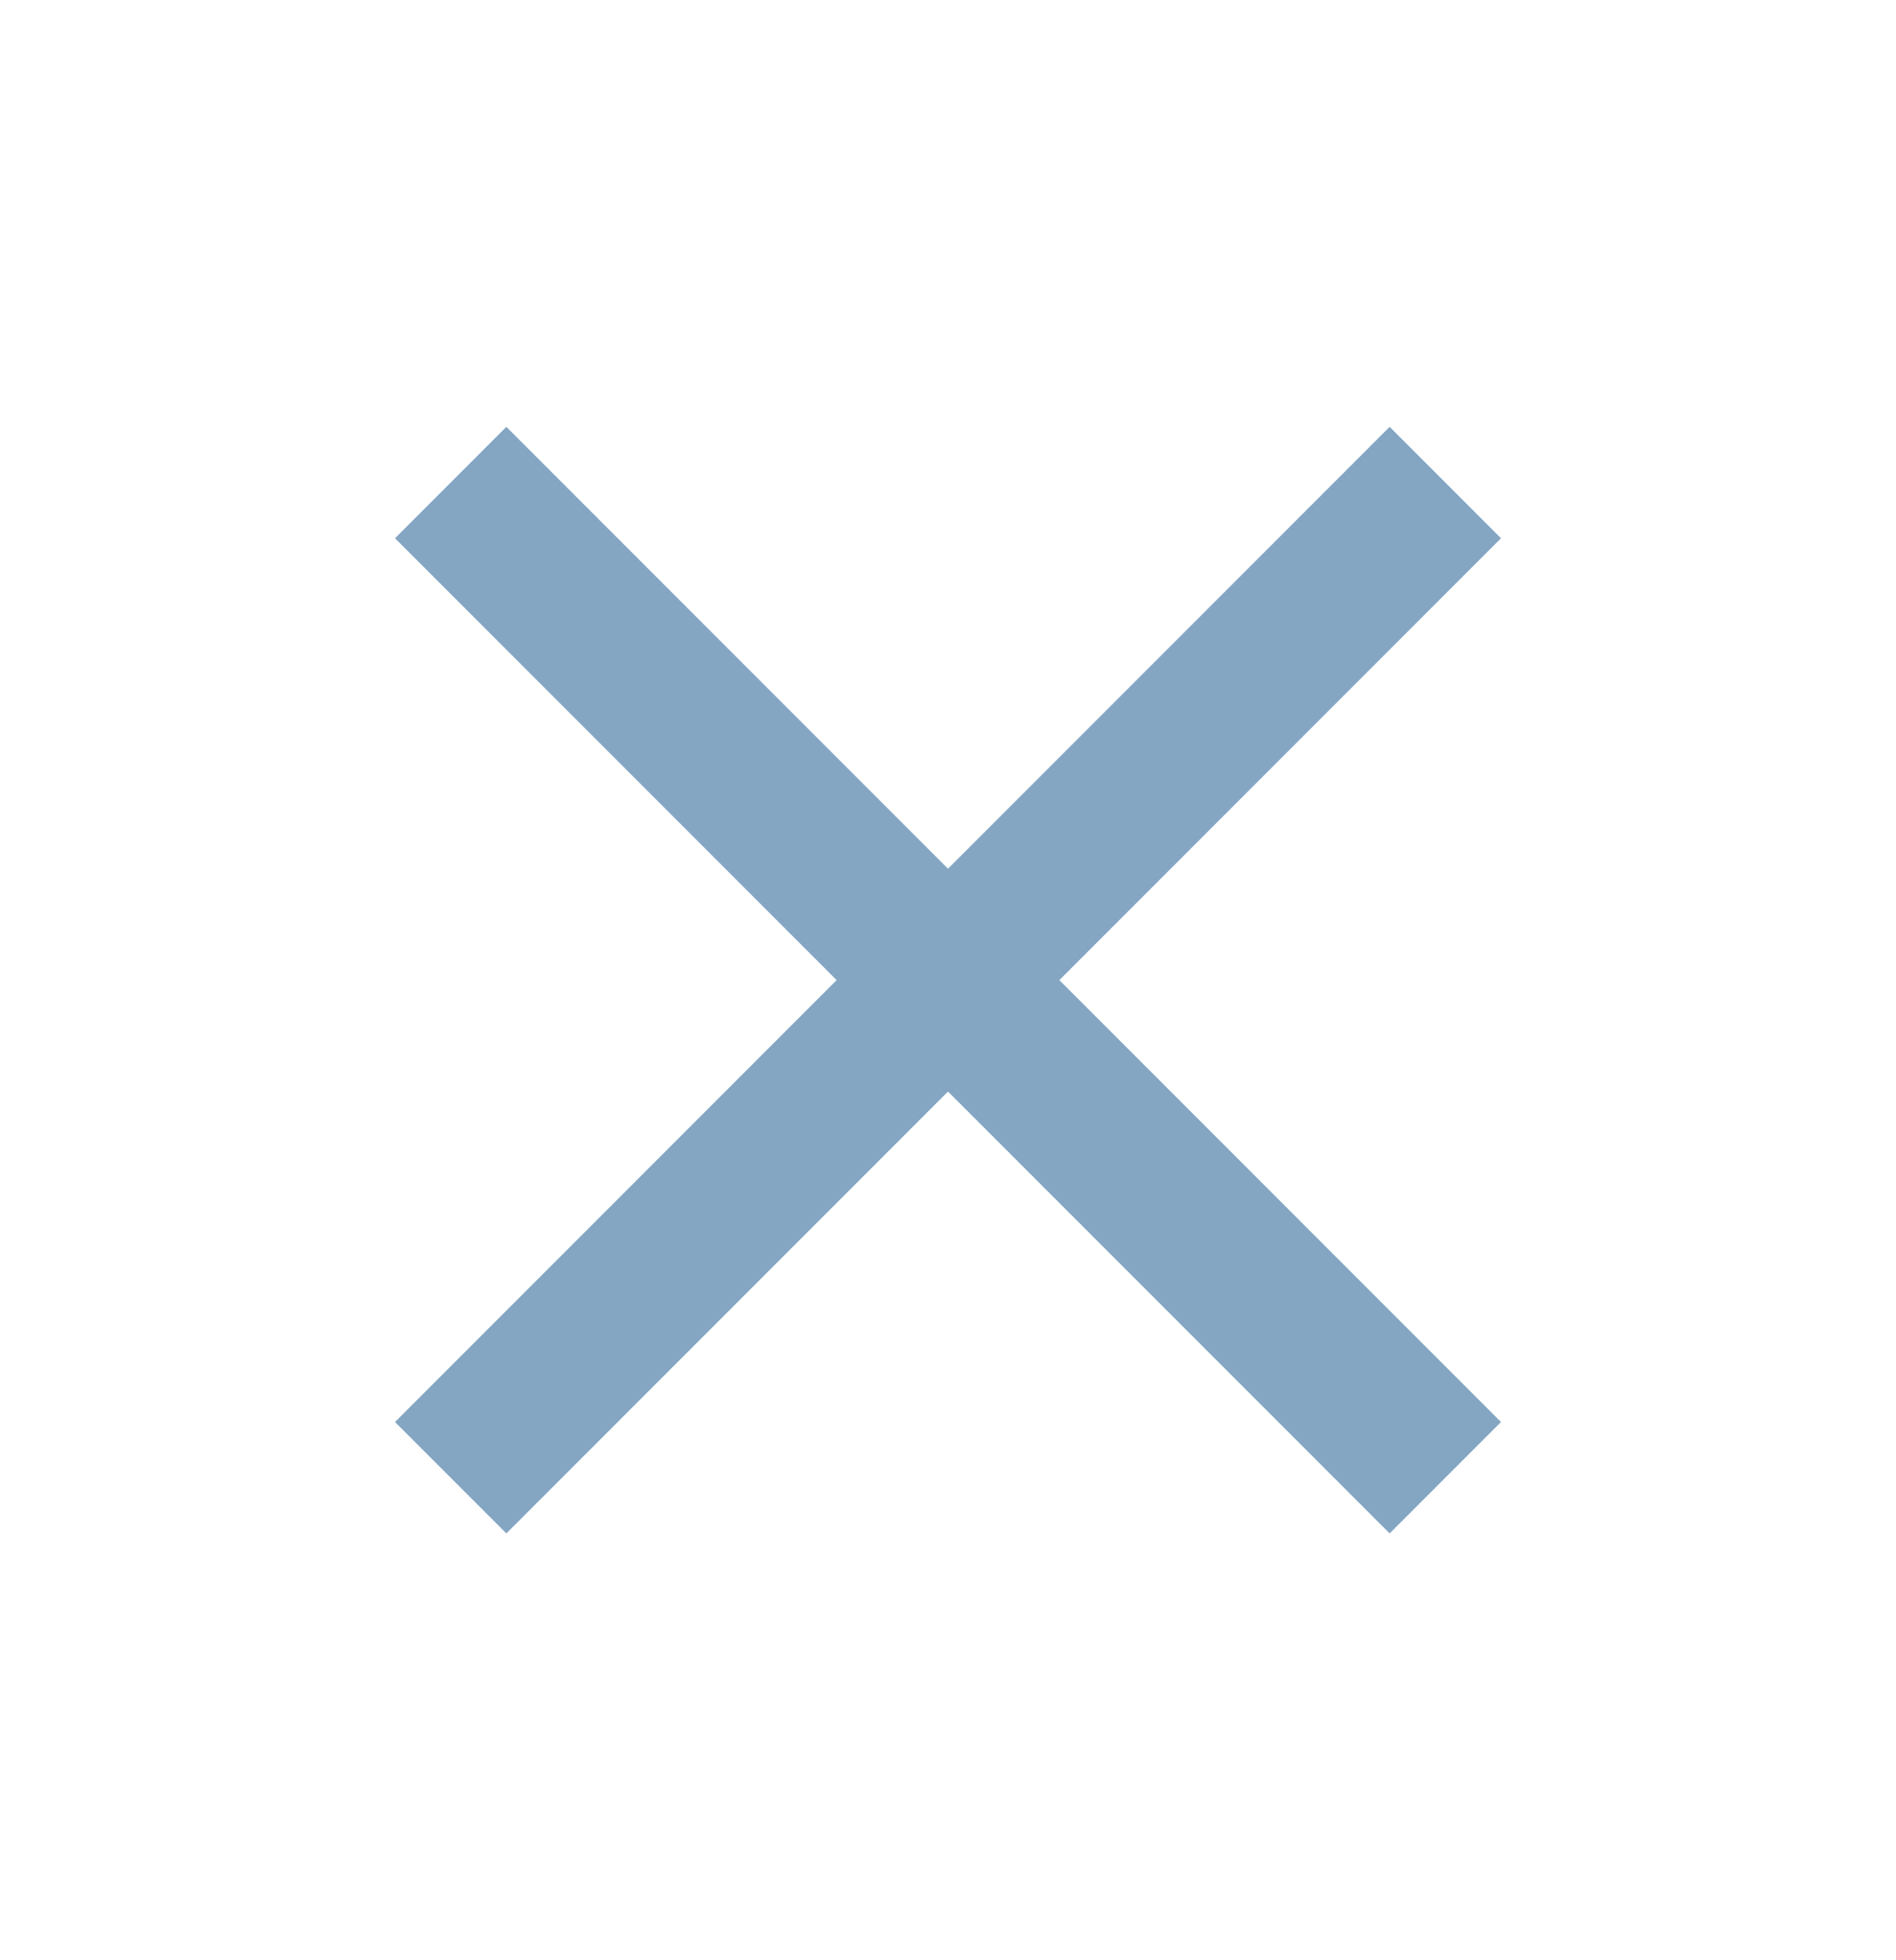 <svg width="30" height="31" viewBox="0 0 30 31" fill="none" xmlns="http://www.w3.org/2000/svg">
<g clip-path="url(#clip0_158_6726)">
<path d="M23.75 8.512L21.988 6.75L15 13.738L8.012 6.75L6.25 8.512L13.238 15.5L6.25 22.488L8.012 24.25L15 17.262L21.988 24.25L23.75 22.488L16.762 15.5L23.75 8.512Z" fill="#84A6C2"/>
</g>
<defs>
<clipPath id="clip0_158_6726">
<rect width="30" height="30" fill="white" transform="translate(0 0.5)"/>
</clipPath>
</defs>
</svg>

